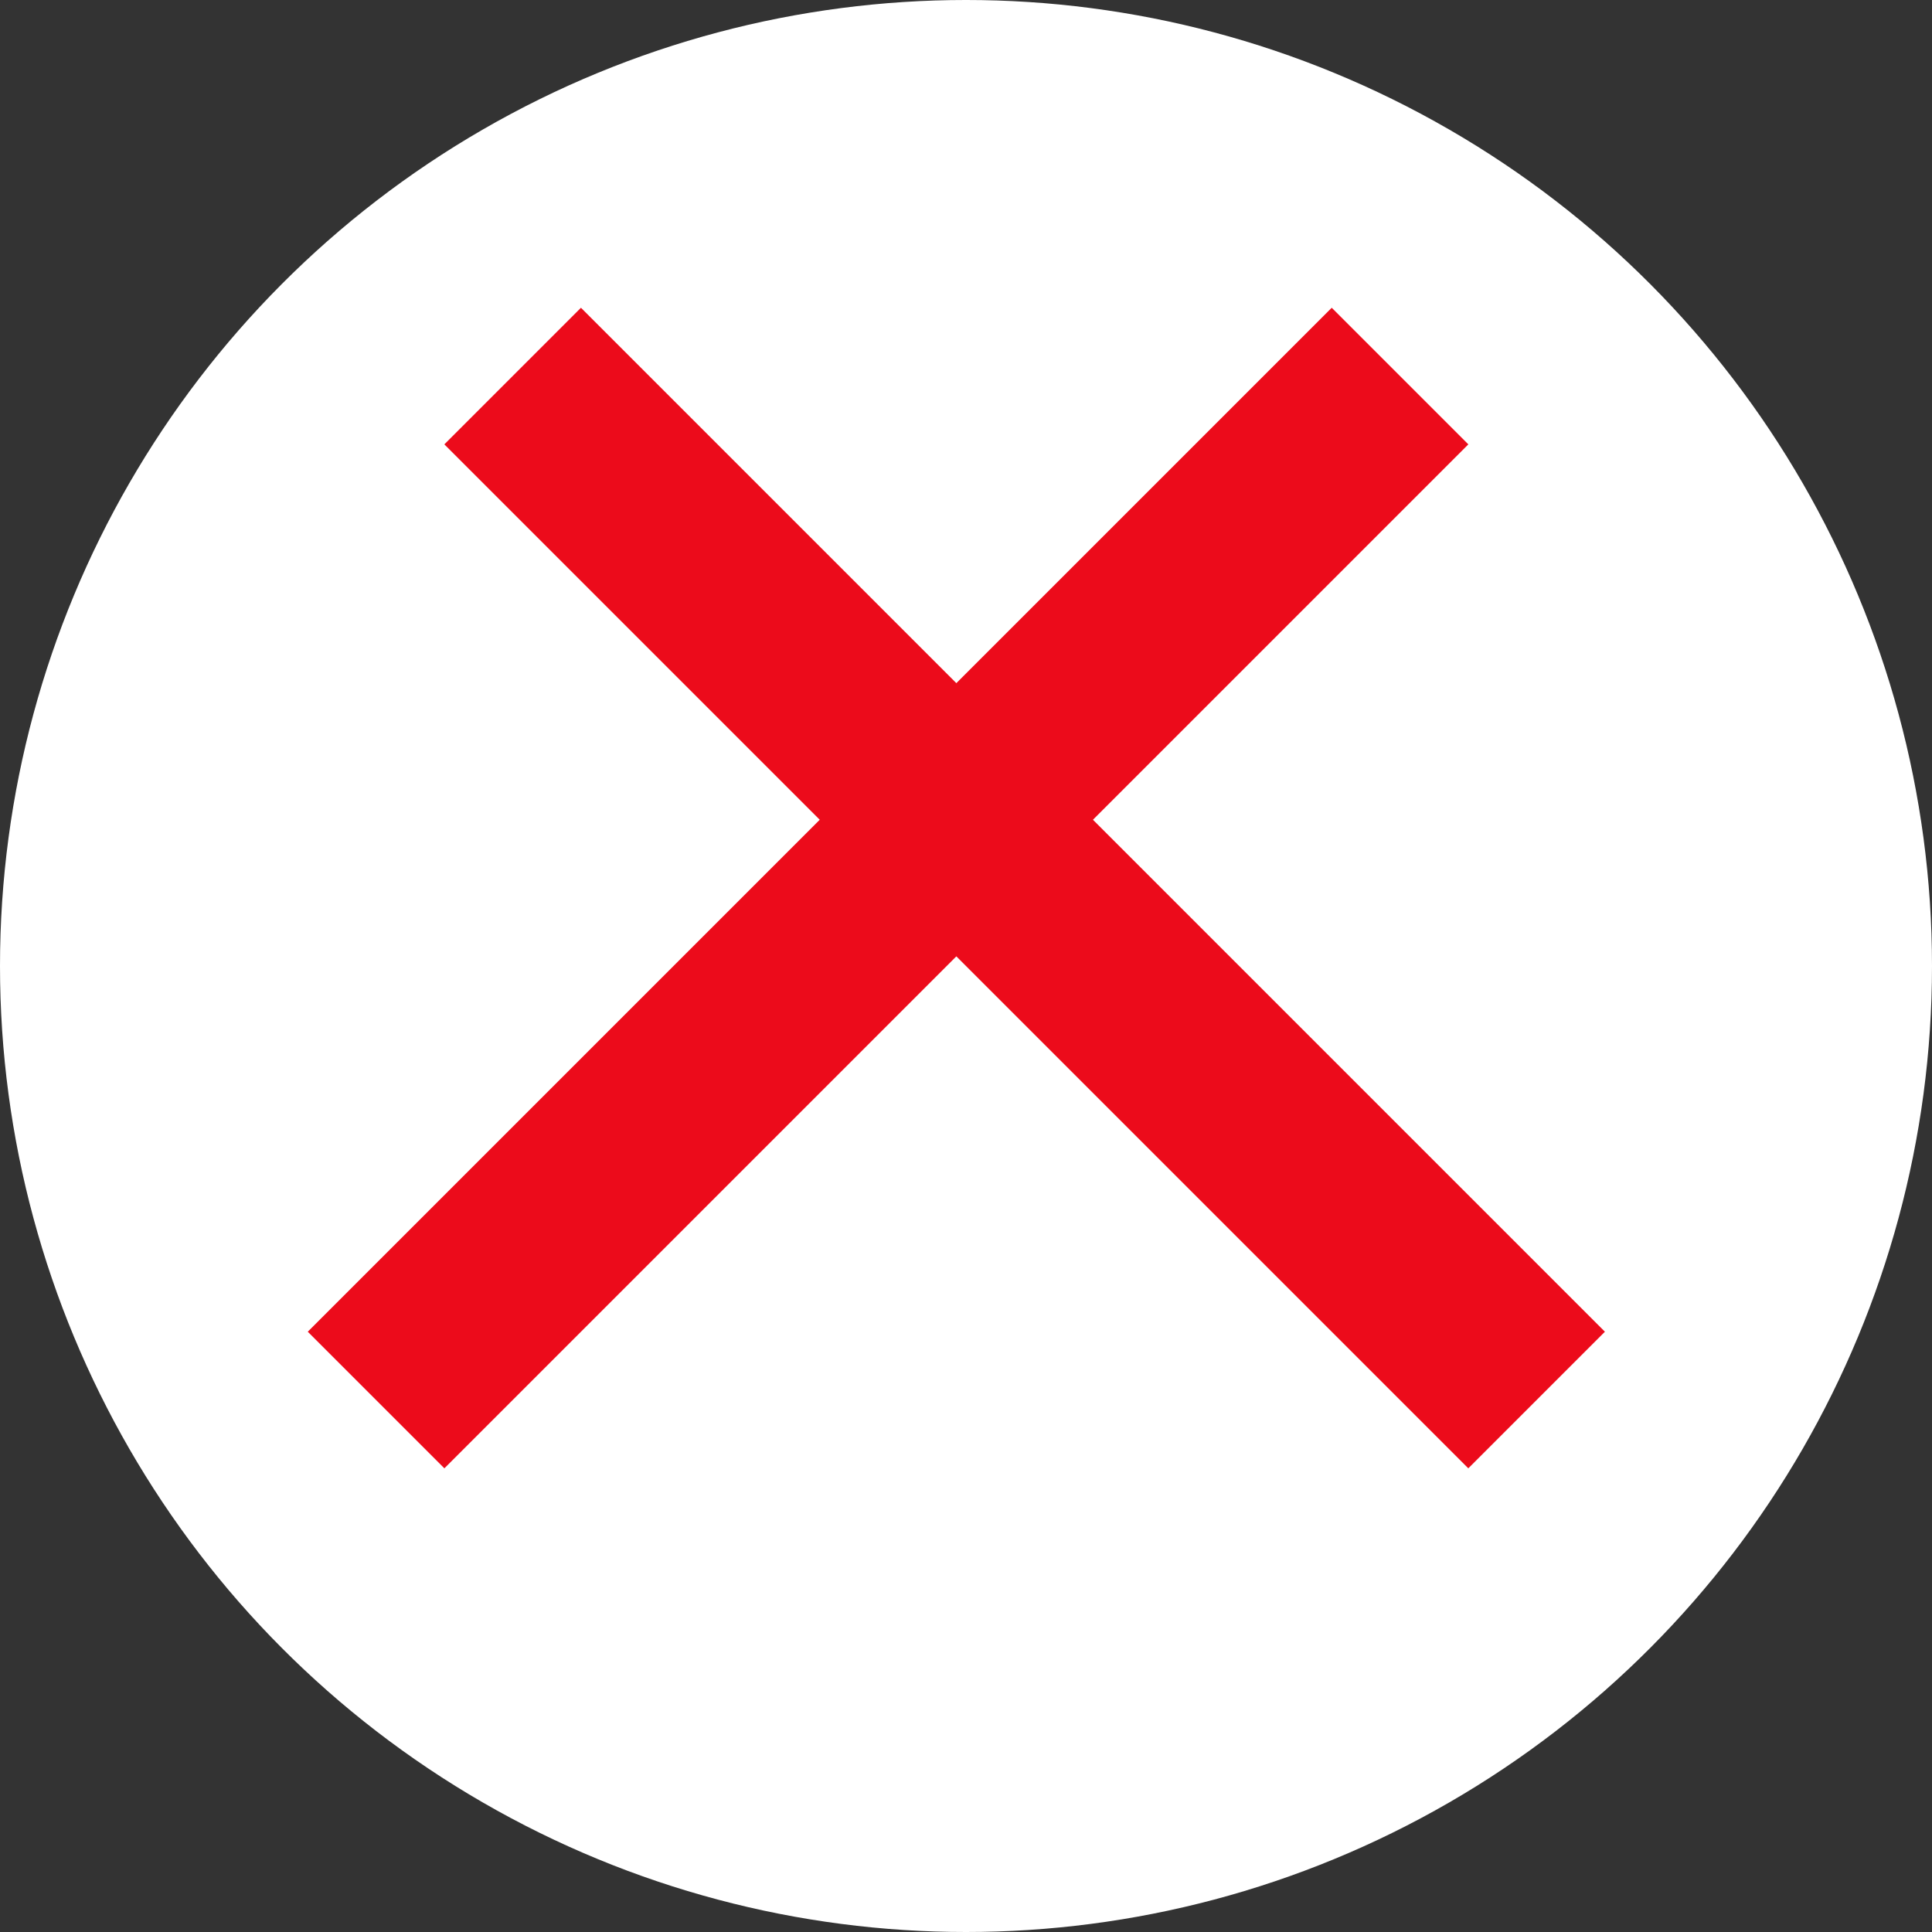 <svg width="100" height="100" viewBox="0 0 100 100" fill="none" xmlns="http://www.w3.org/2000/svg">
<rect x="0" y="0" width="100" height="100" fill="#333333" stroke="none"/>
<circle cx="50" cy="50" r="50" fill="white"/>
<line x1="26.535" y1="19.465" x2="79.535" y2="72.465" stroke="#EC0B1B" stroke-width="10"/>
<line x1="19.465" y1="72.465" x2="72.465" y2="19.465" stroke="#EC0B1B" stroke-width="10"/>
</svg>
